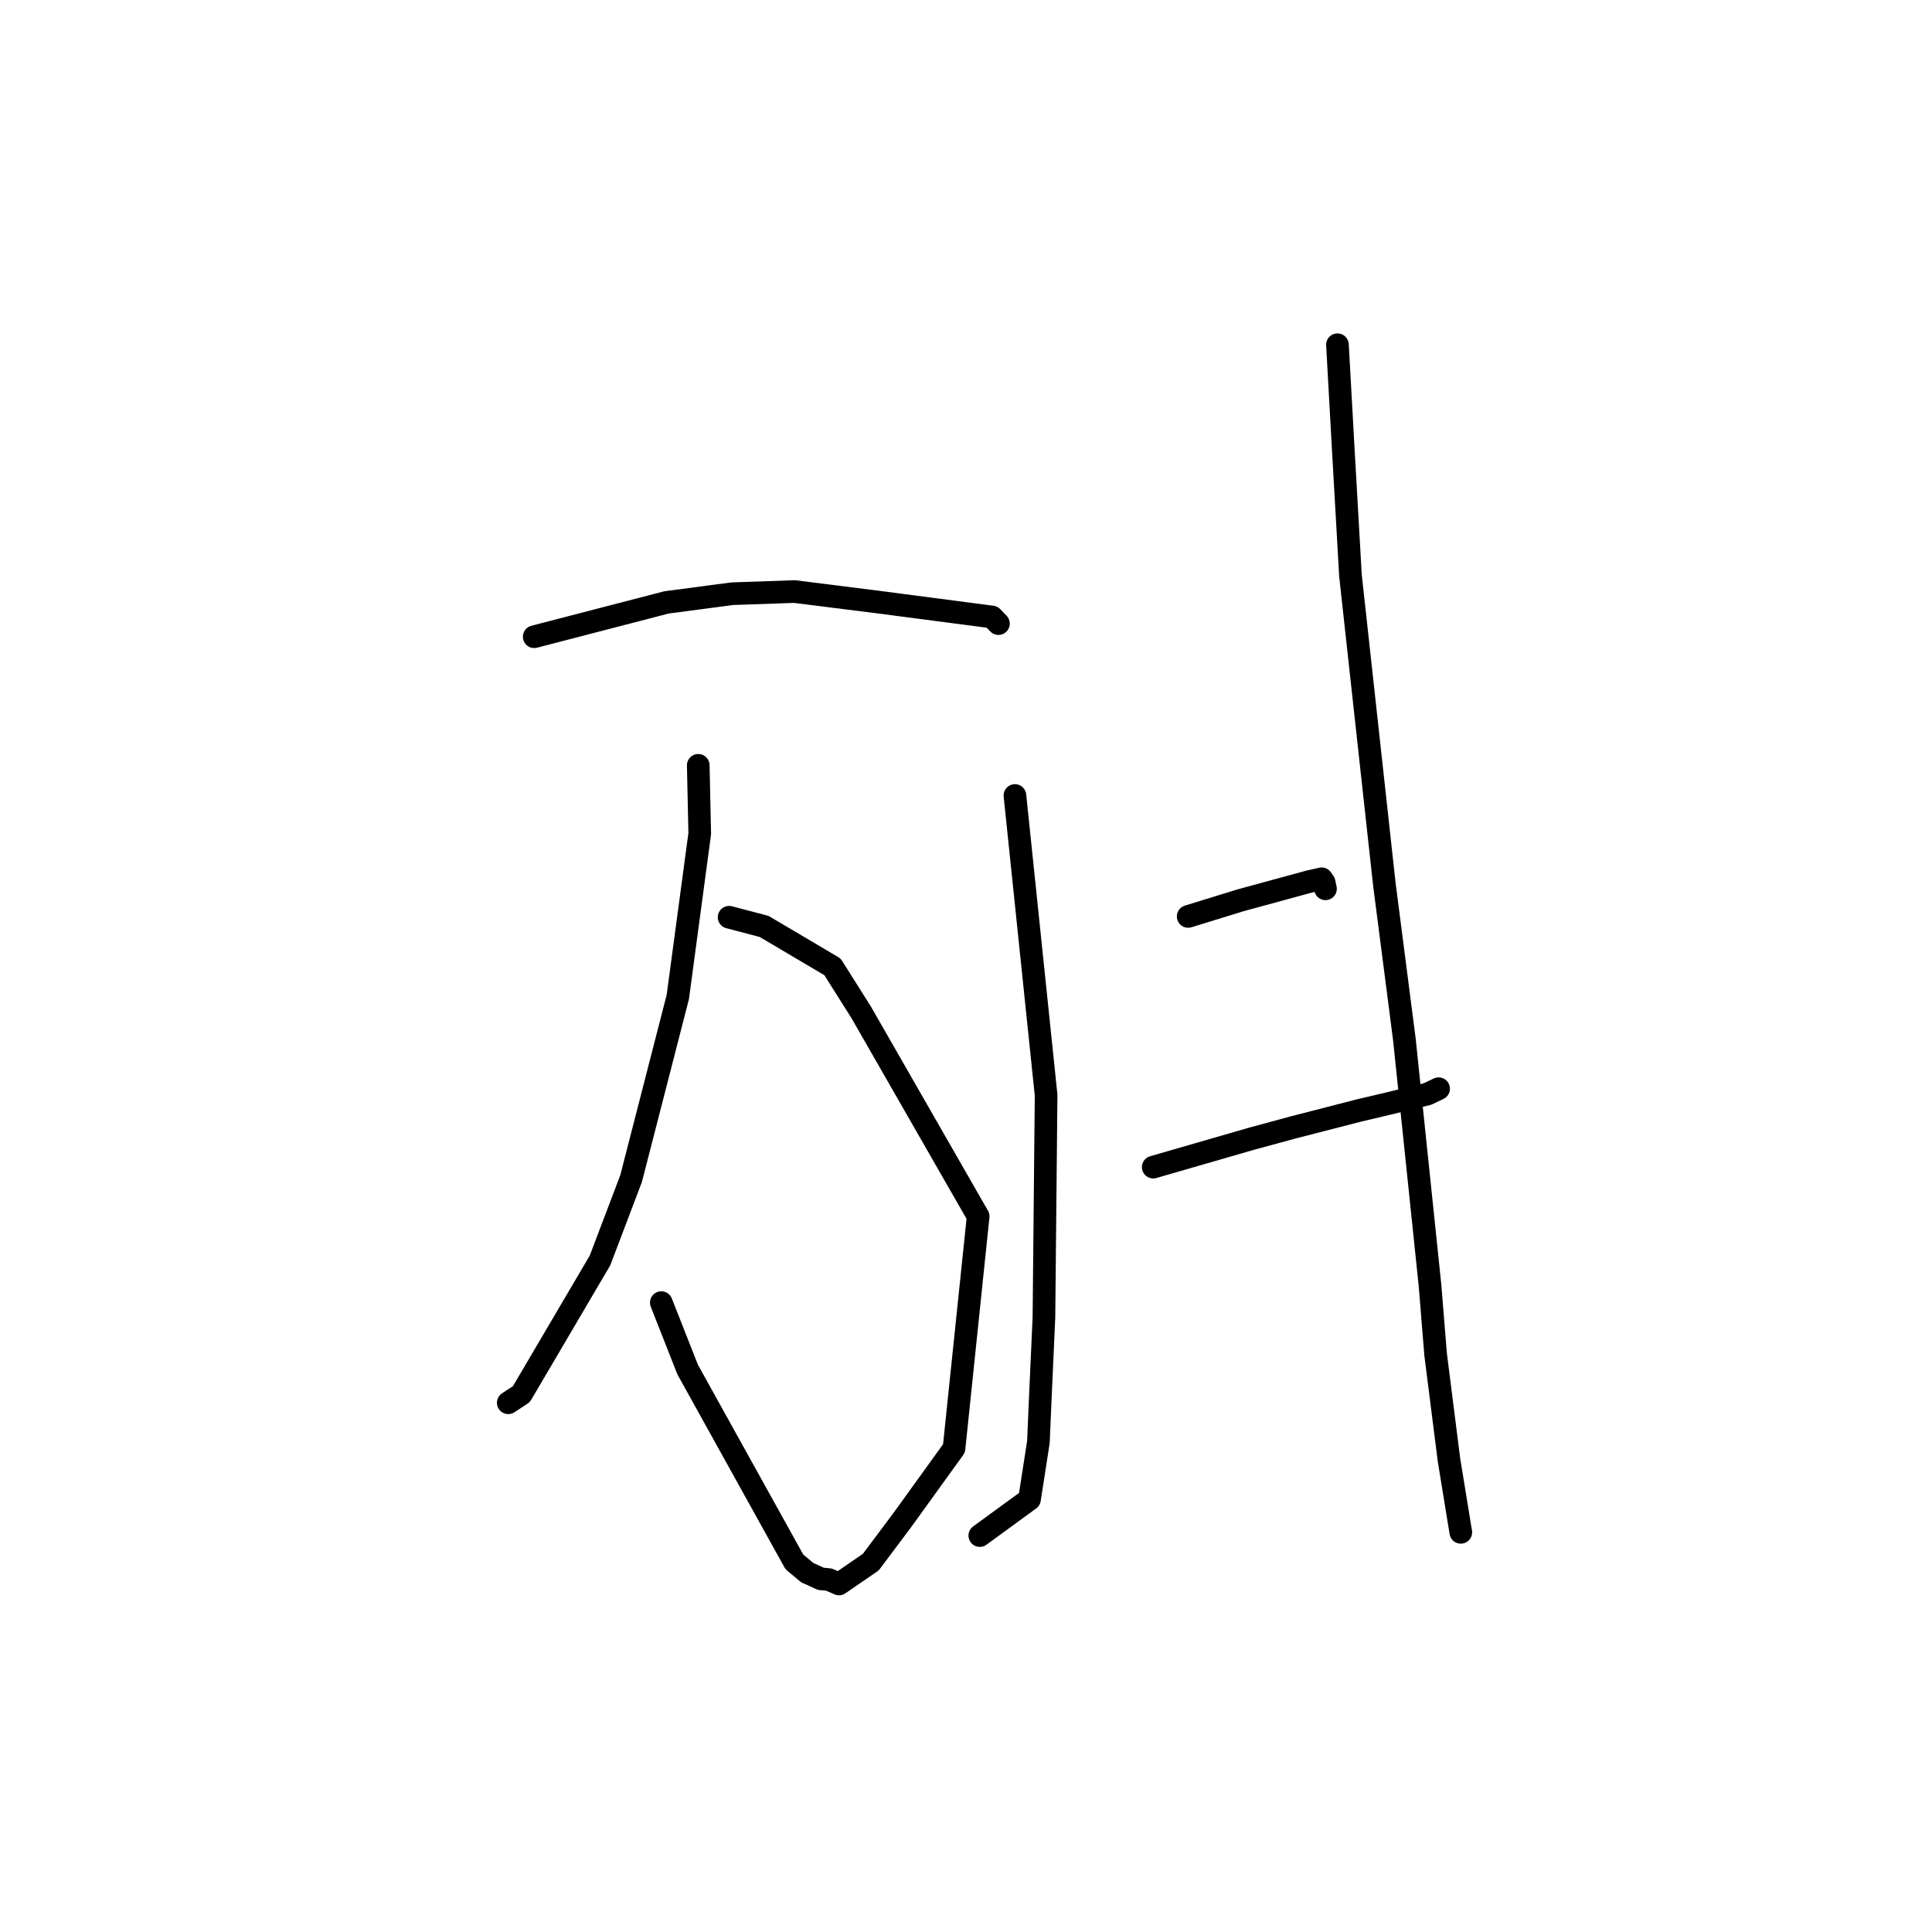 <?xml version="1.0" standalone="no"?>
    <svg width="256" height="256" xmlns="http://www.w3.org/2000/svg" version="1.1">
    <polyline stroke="black" stroke-width="3" stroke-linecap="round" fill="transparent" stroke-linejoin="round" points="70.786 84.37 88.32 79.82 97.025 78.67 105.279 78.384 116.344 79.776 131.453 81.752 132.222 82.551 132.299 82.631 " />
        <polyline stroke="black" stroke-width="3" stroke-linecap="round" fill="transparent" stroke-linejoin="round" points="96.61 121.538 101.252 122.757 110.309 128.113 114.095 134.111 129.612 161.172 126.413 191.92 119.56 201.417 115.384 206.991 111.171 209.884 109.839 209.304 108.77 209.203 106.951 208.373 105.258 206.957 91.123 181.483 87.626 172.603 " />
        <polyline stroke="black" stroke-width="3" stroke-linecap="round" fill="transparent" stroke-linejoin="round" points="92.522 101.409 92.719 110.469 89.811 132.117 83.619 156.181 79.5 167.021 69.087 184.73 67.347 185.875 " />
        <polyline stroke="black" stroke-width="3" stroke-linecap="round" fill="transparent" stroke-linejoin="round" points="134.483 105.407 138.615 145.12 138.327 174.546 137.82 185.809 137.595 191.065 136.416 198.666 130.426 203.036 129.827 203.473 " />
        <polyline stroke="black" stroke-width="3" stroke-linecap="round" fill="transparent" stroke-linejoin="round" points="157.439 121.433 164.346 119.304 173.475 116.813 175.128 116.445 175.452 116.906 175.586 117.547 175.634 117.773 " />
        <polyline stroke="black" stroke-width="3" stroke-linecap="round" fill="transparent" stroke-linejoin="round" points="152.809 154.651 165.922 150.862 171.425 149.371 180.104 147.136 183.9 146.243 189.152 144.963 190.528 144.303 190.621 144.259 " />
        <polyline stroke="black" stroke-width="3" stroke-linecap="round" fill="transparent" stroke-linejoin="round" points="177.219 45.678 178.025 60.155 178.945 76.274 183.432 117.153 186.088 137.735 189.487 170.35 190.224 179.448 191.995 193.429 193.421 202.168 193.564 203.042 " />
        </svg>